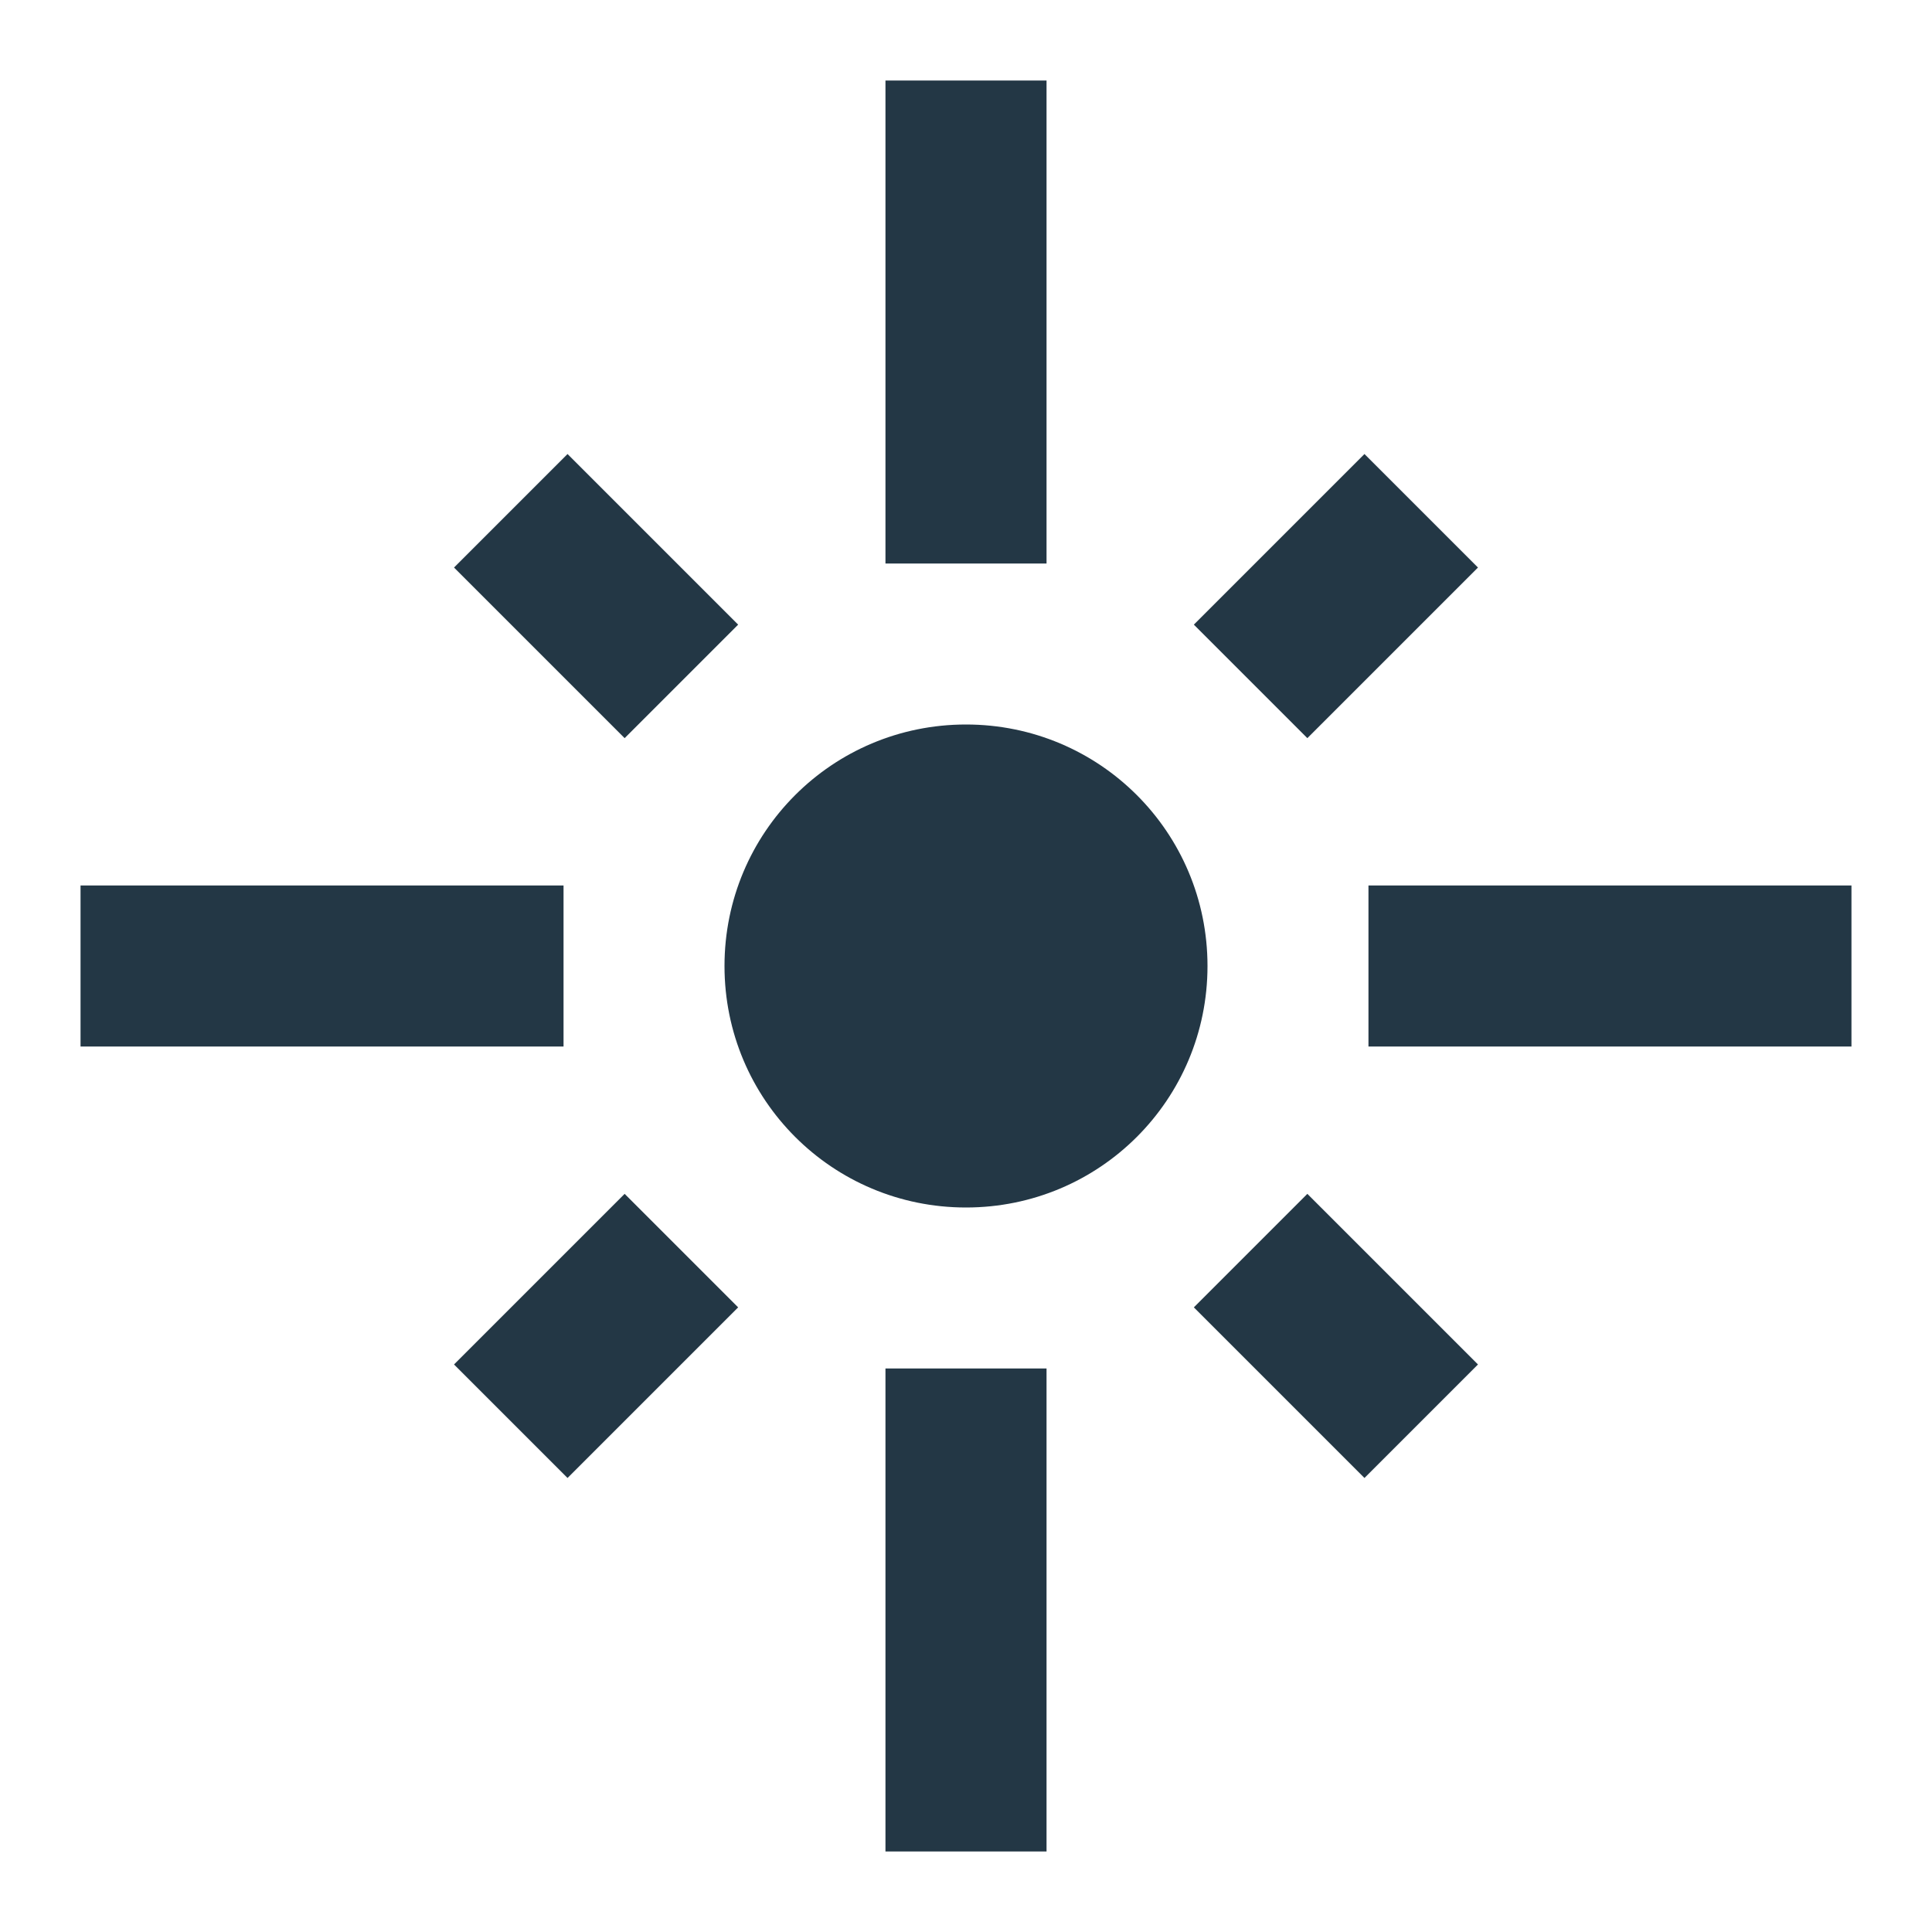 <?xml version="1.0" encoding="UTF-8"?>
<svg width="16px" height="16px" viewBox="0 0 16 16" version="1.1" xmlns="http://www.w3.org/2000/svg" xmlns:xlink="http://www.w3.org/1999/xlink">
    <title>Icons/Image/flare</title>
    <defs>
        <path d="M4.667,7.333 L0.667,7.333 L0.667,8.667 L4.667,8.667 L4.667,7.333 Z M6.113,5.173 L4.7,3.76 L3.76,4.7 L5.173,6.113 L6.113,5.173 Z M8.667,0.667 L7.333,0.667 L7.333,4.667 L8.667,4.667 L8.667,0.667 Z M12.24,4.7 L11.3,3.76 L9.887,5.173 L10.827,6.113 L12.24,4.7 Z M11.333,7.333 L11.333,8.667 L15.333,8.667 L15.333,7.333 L11.333,7.333 Z M8,6 C6.893,6 6,6.893 6,8 C6,9.107 6.893,10 8,10 C9.107,10 10,9.107 10,8 C10,6.893 9.107,6 8,6 Z M9.887,10.827 L11.3,12.24 L12.24,11.3 L10.827,9.887 L9.887,10.827 L9.887,10.827 Z M3.76,11.3 L4.7,12.24 L6.113,10.827 L5.173,9.887 L3.76,11.3 L3.76,11.3 Z M7.333,15.333 L8.667,15.333 L8.667,11.333 L7.333,11.333 L7.333,15.333 Z" id="path-1"></path>
    </defs>
    <g id="Icons/Image/flare" stroke="none" stroke-width="1" fill="none" fill-rule="evenodd">
        <mask id="mask-2" fill="white">
            <use xlink:href="#path-1"></use>
        </mask>
        <use id="Icons/Image/ic_flare_24px" fill="#233745" fill-rule="nonzero" xlink:href="#path-1"></use>
    </g>
</svg>